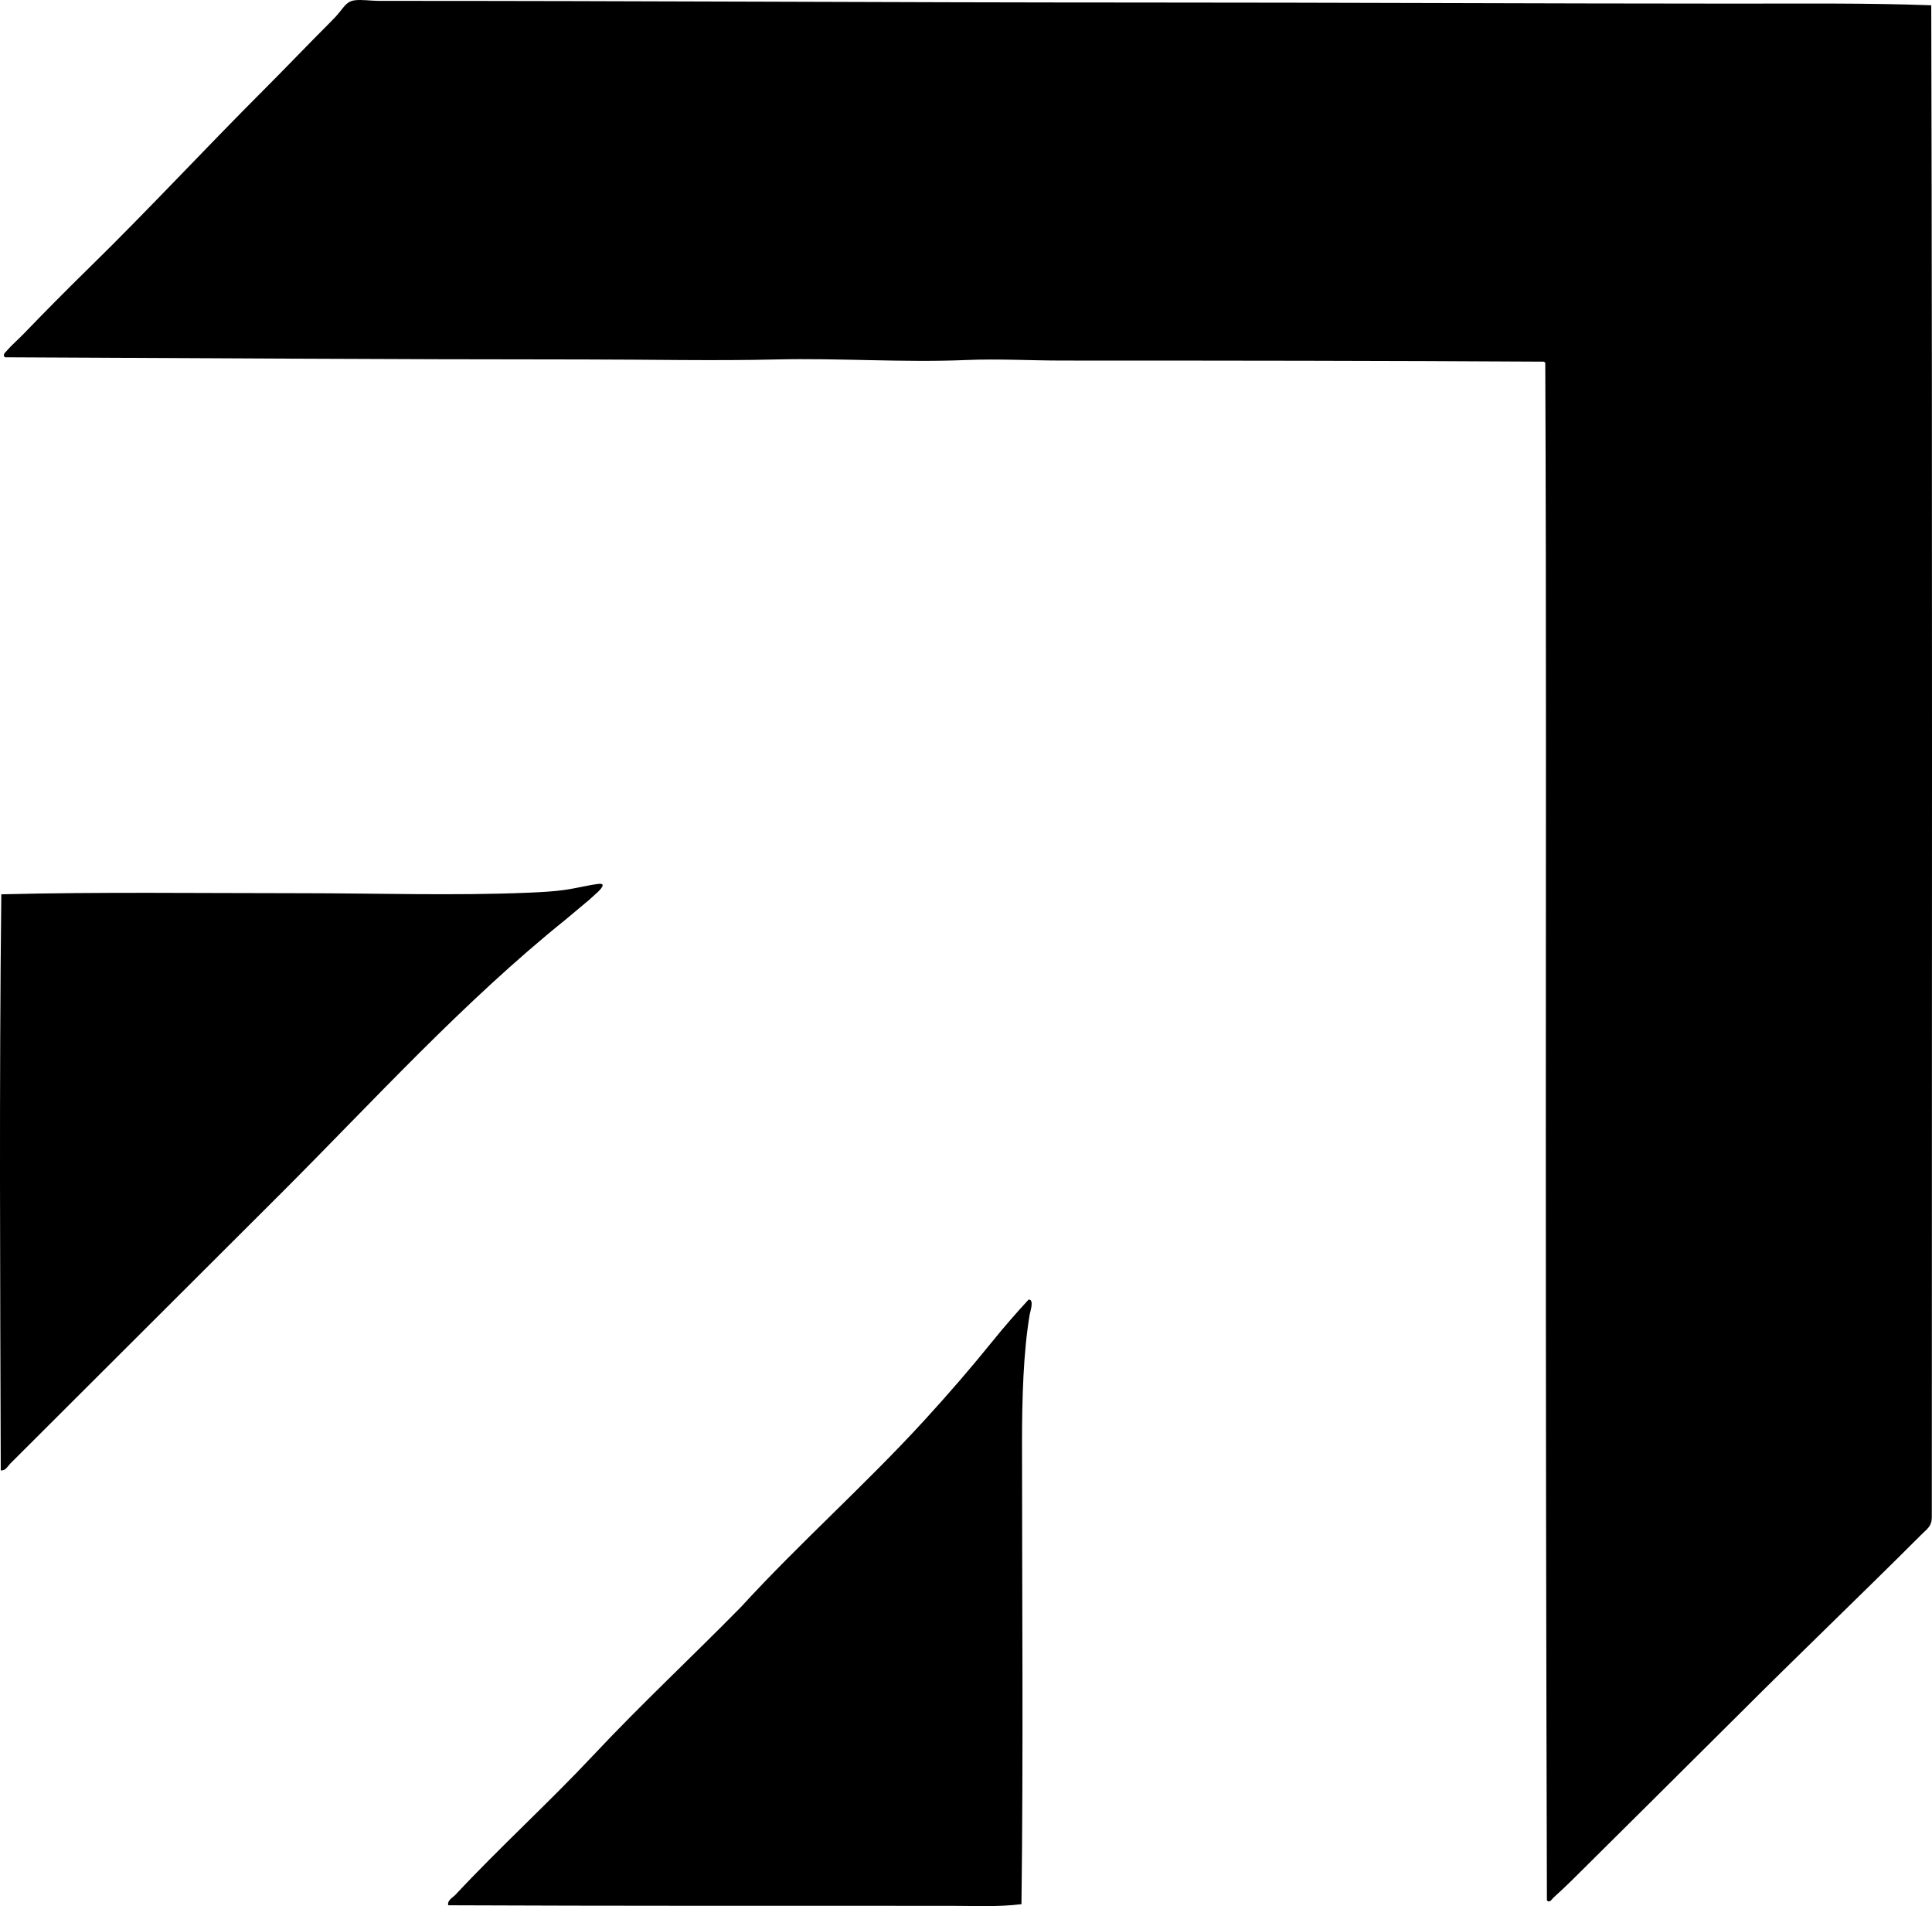 <?xml version="1.0" encoding="iso-8859-1"?>
<!-- Generator: Adobe Illustrator 19.2.0, SVG Export Plug-In . SVG Version: 6.00 Build 0)  -->
<svg version="1.1" xmlns="http://www.w3.org/2000/svg" xmlns:xlink="http://www.w3.org/1999/xlink" x="0px" y="0px"
	 viewBox="0 0 172.742 170.403" style="enable-background:new 0 0 172.742 170.403;" xml:space="preserve">
<g id="Berlin_x5F_Display_x5F_Studios">
	<path style="fill-rule:evenodd;clip-rule:evenodd;" d="M172.675,0.471c0.113,44.151,0.049,90.226,0.049,135.15
		c0,0.828-0.382,1.02-0.982,1.62c-5.302,5.301-10.884,10.638-16.151,15.905c-2.866,2.866-5.73,5.681-8.591,8.542
		c-2.133,2.132-4.282,4.233-6.431,6.382c-0.534,0.534-1.074,1.031-1.669,1.571c-0.133,0.12-0.333,0.524-0.589,0.245
		c-0.069-23.244-0.097-46.085-0.098-68.532c-0.002-23.185,0.051-46.286-0.049-68.925c-0.043-0.021-0.087-0.043-0.098-0.098
		c-14.202-0.086-28.375-0.098-43.053-0.098c-2.872,0-5.75-0.169-8.591-0.049c-5.704,0.24-11.38-0.184-17.035-0.049
		c-5.583,0.133-11.364,0.001-17.133,0c-17.404-0.002-34.741-0.121-51.791-0.196c-0.312-0.178,0.073-0.503,0.147-0.589
		c0.43-0.502,0.996-0.978,1.473-1.473c1.905-1.978,3.897-3.989,5.891-5.94c5.368-5.254,10.254-10.548,15.661-15.955
		c1.963-1.964,3.829-3.927,5.891-5.989c0.292-0.291,0.625-0.633,0.932-1.031c0.407-0.525,0.694-0.862,1.228-0.933
		c0.662-0.088,1.456,0.049,2.209,0.049c23.104-0.004,45.58,0.145,68.336,0.147c17.799,0.001,35.418,0.095,52.921,0.098
		C161.033,0.325,166.892,0.261,172.675,0.471z"/>
	<path style="fill-rule:evenodd;clip-rule:evenodd;" d="M0.068,131.448c-0.051-16.806-0.146-34.562,0.049-51.498
		c8.666-0.223,17.831-0.099,26.902-0.098c6.697,0.001,13.605,0.233,20.275-0.049c1.072-0.045,2.164-0.102,3.191-0.245
		c1.041-0.146,2.087-0.428,3.044-0.54c0.759-0.089,0.107,0.57-0.197,0.834c-0.392,0.34-0.71,0.667-0.884,0.785
		c-0.608,0.505-1.213,1.012-1.816,1.522c-9.199,7.398-17.151,16.17-25.478,24.497c-8.067,8.066-16.165,16.115-24.251,24.202
		C0.694,131.069,0.472,131.521,0.068,131.448z"/>
	<path style="fill-rule:evenodd;clip-rule:evenodd;" d="M91.968,116.181c0.532-0.049,0.131,1.132,0.098,1.325
		c-0.573,3.418-0.687,7.55-0.687,11.487c0,13.903,0.122,27.808-0.049,41.237c-2.096,0.262-4.238,0.147-6.382,0.147
		c-15.141-0.004-30.189,0.015-44.87-0.049c-0.104-0.456,0.398-0.676,0.639-0.934c3.947-4.231,8.329-8.211,12.322-12.469
		c4.269-4.552,8.855-8.827,13.206-13.255c5.263-5.745,11.108-10.915,16.397-16.691c2.131-2.328,4.123-4.629,6.136-7.118
		C89.797,118.601,90.897,117.343,91.968,116.181z"/>
</g>
<g id="Layer_1">
</g>
</svg>

